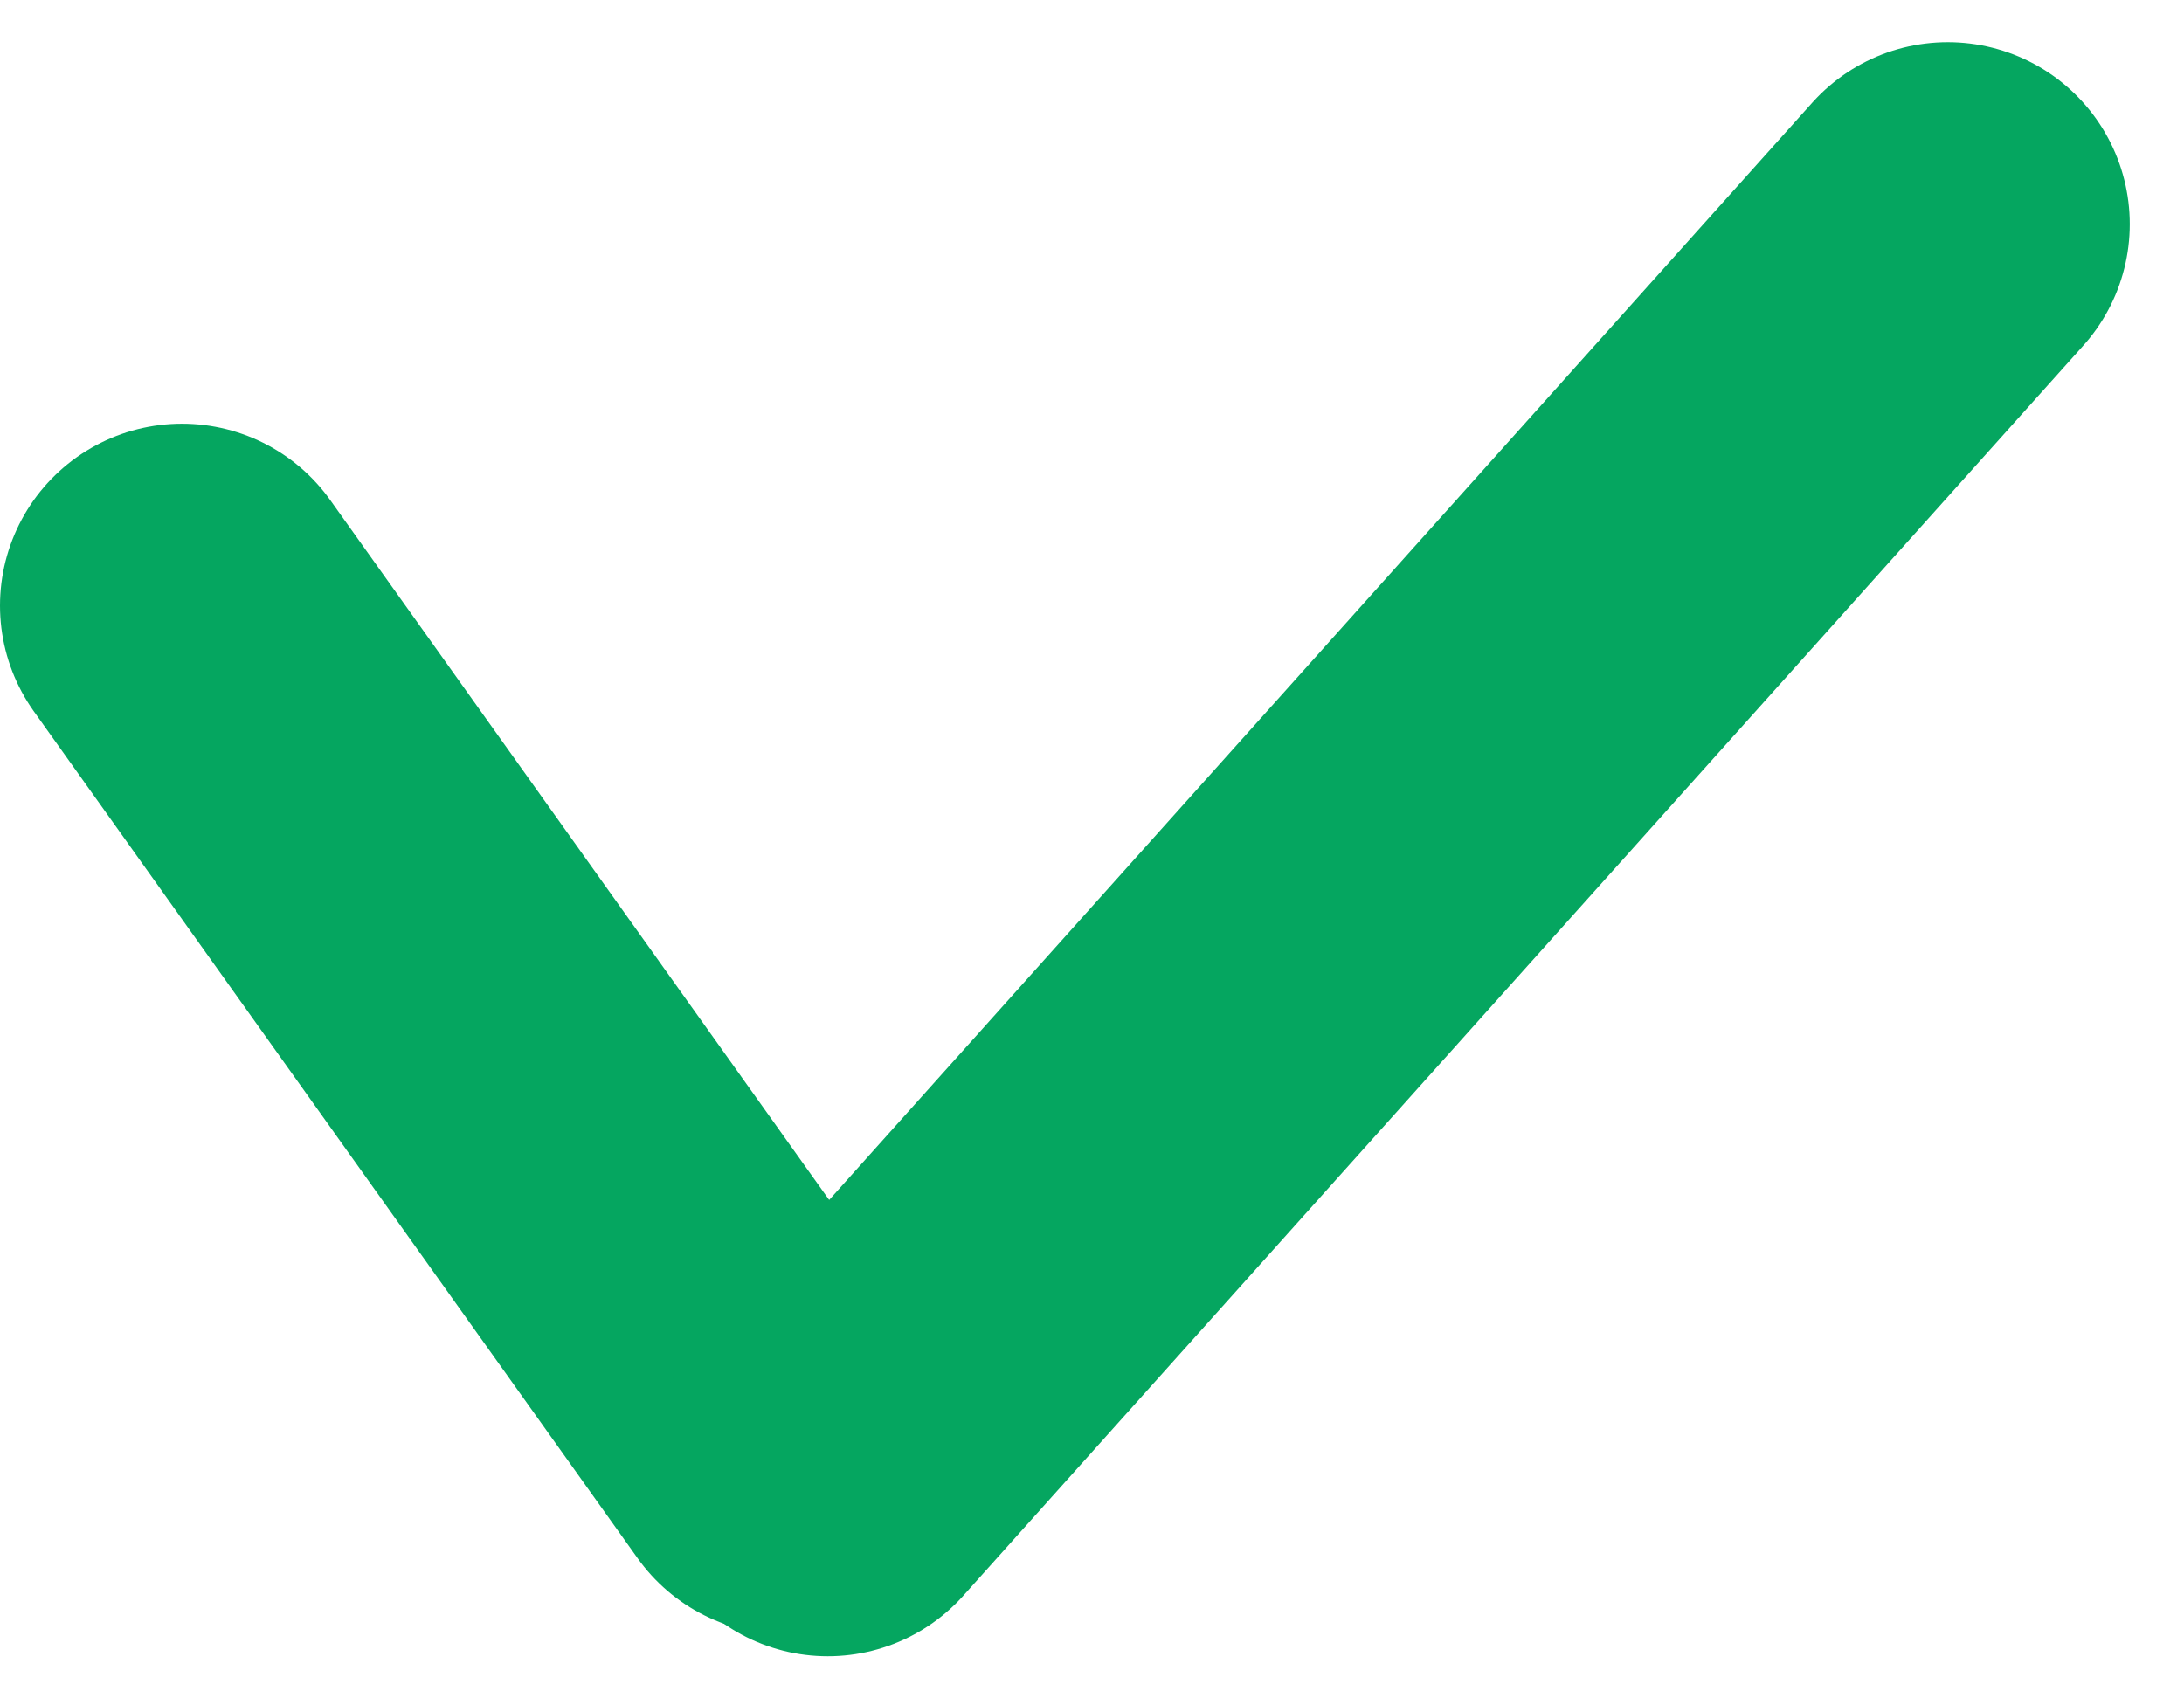 <svg width="36" height="28" viewBox="0 0 36 28" fill="none" xmlns="http://www.w3.org/2000/svg">
<path d="M3 9.985L12.953 23.948" stroke="#05A660" stroke-width="6" stroke-linecap="round" stroke-linejoin="round"/>
<path d="M32.106 3.695L13.644 24.305" stroke="#05A660" stroke-width="6" stroke-linecap="round" stroke-linejoin="round"/>
</svg>
